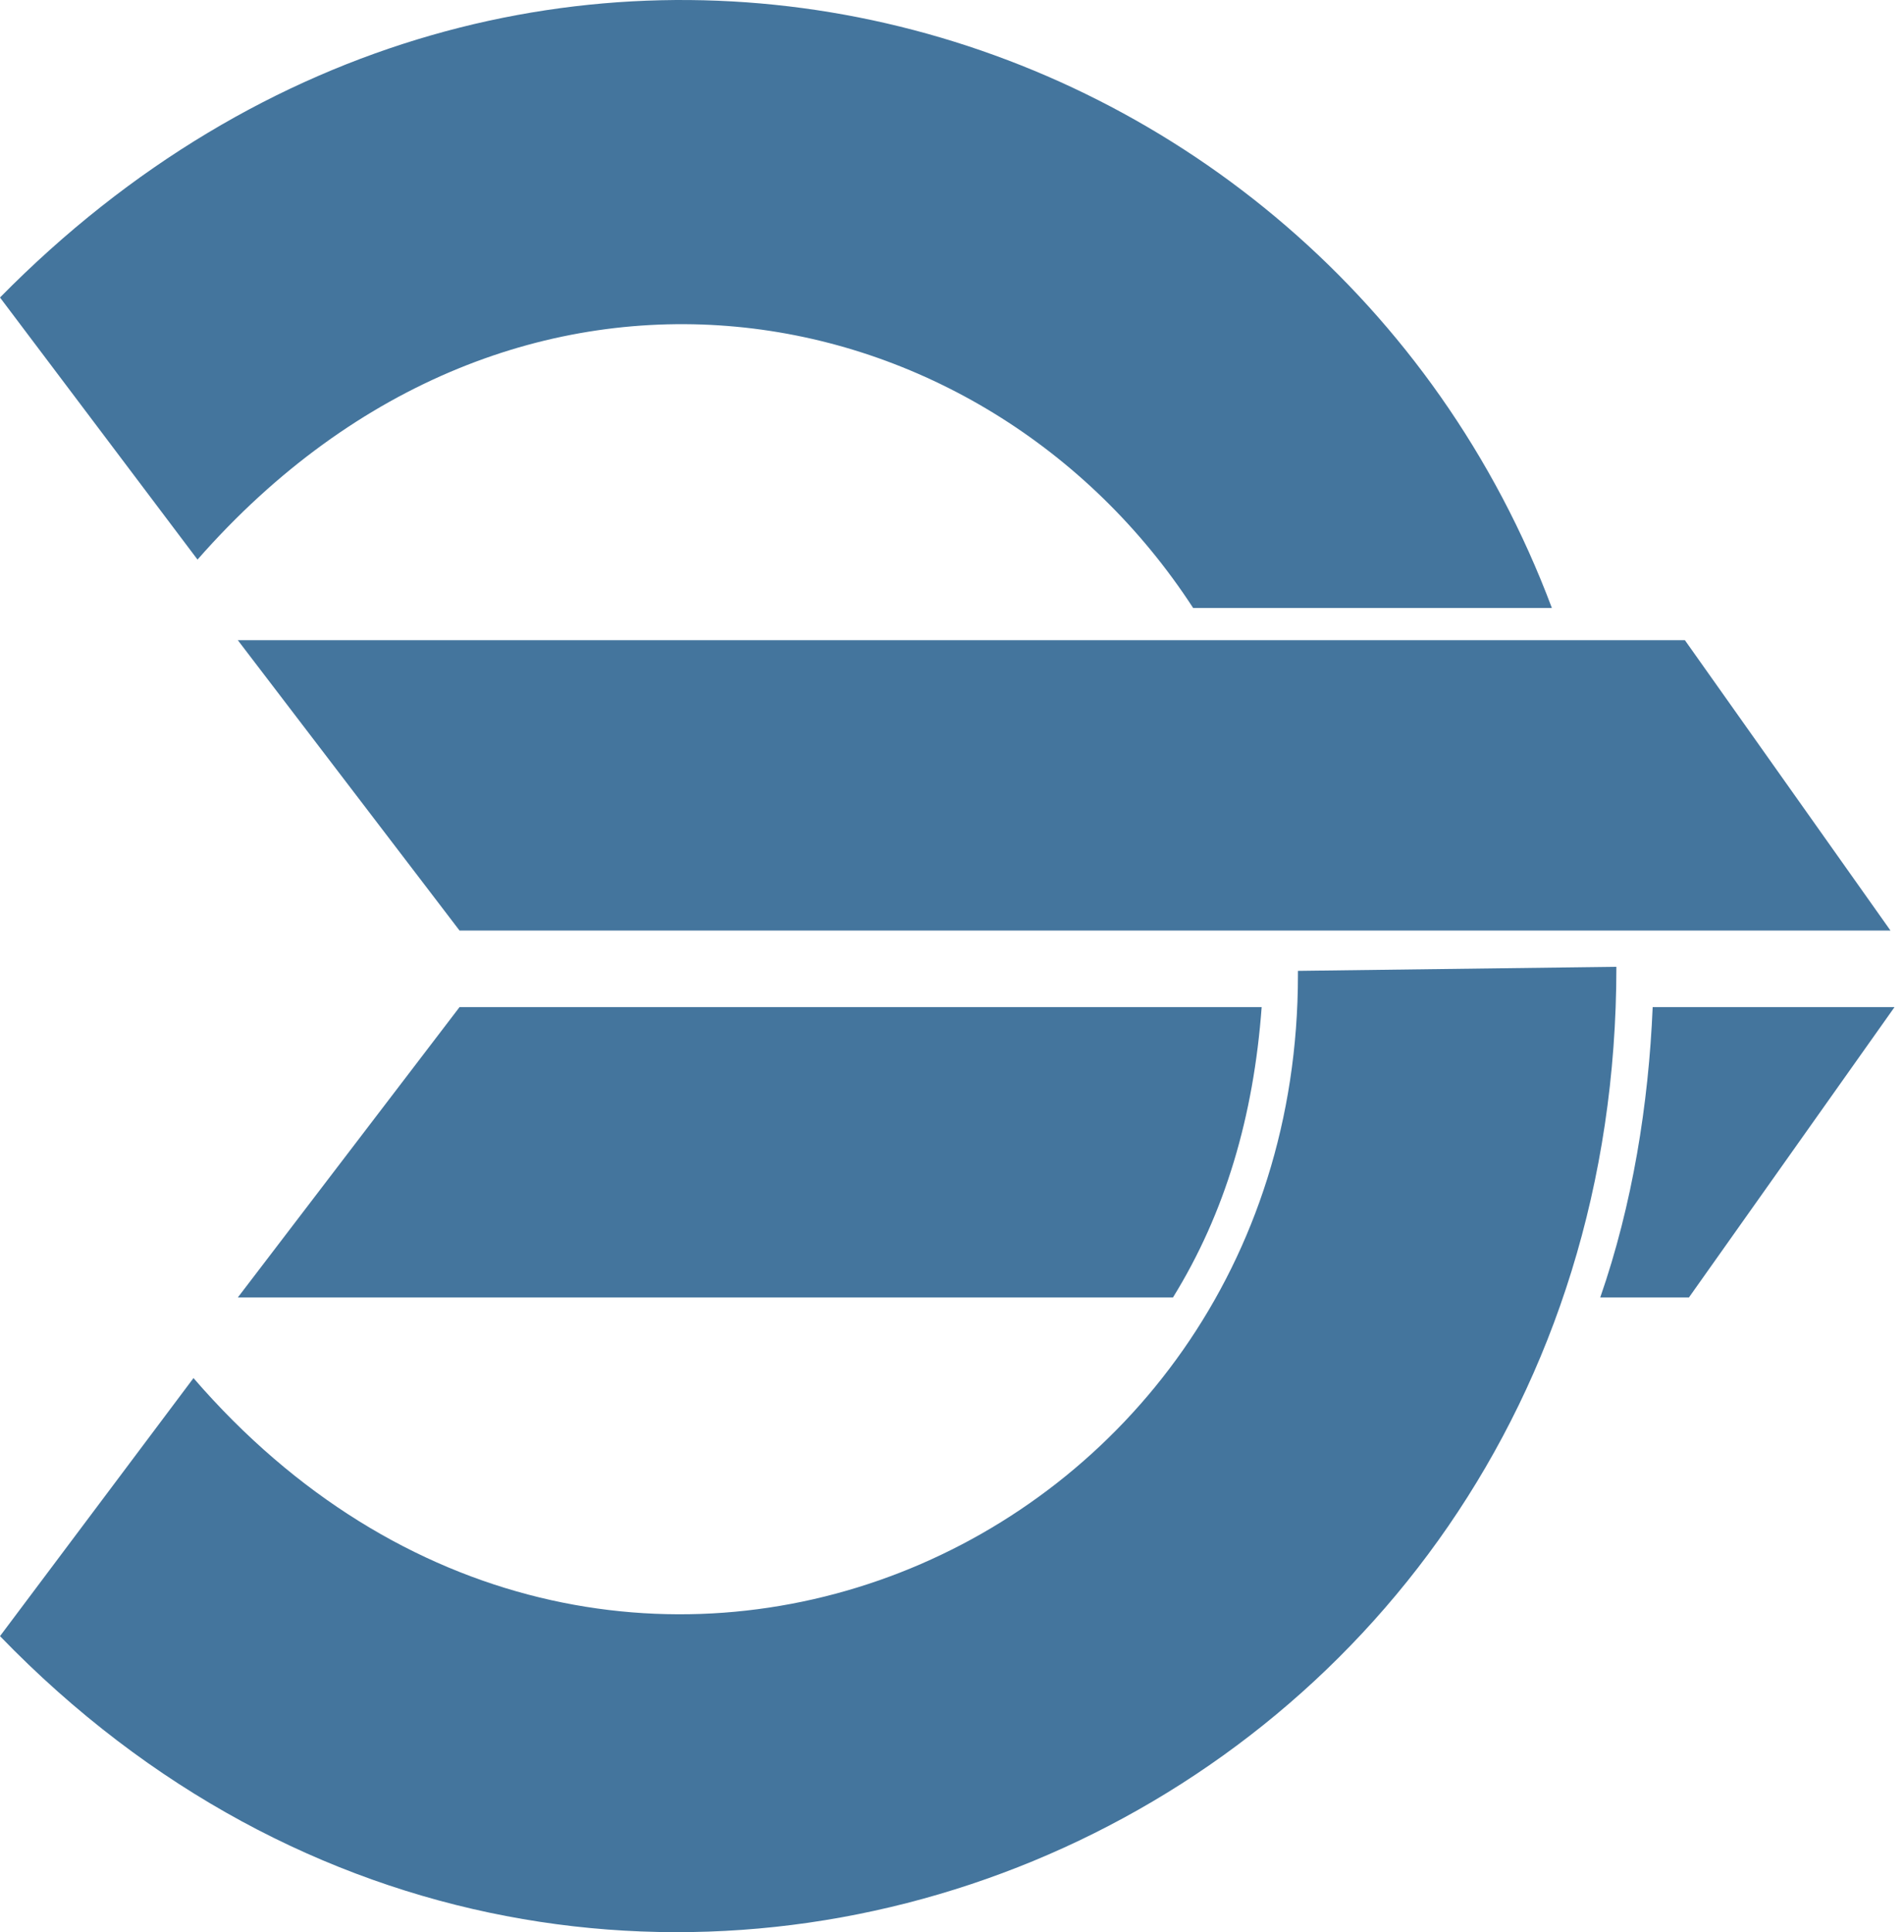 <svg width="69" height="70" viewBox="0 0 69 70" fill="none" xmlns="http://www.w3.org/2000/svg">
<path d="M0 10.778C18.99 -8.504 47.913 -0.178 56.239 22.026H43.239C35.643 10.339 18.698 7.126 7.158 20.273L0 10.778ZM8.619 47.005H42.508C44.407 43.937 45.43 40.431 45.722 36.487H16.653L8.619 47.005ZM57.992 47.005H61.206L68.656 36.487H59.892C59.745 39.993 59.161 43.645 57.992 47.005ZM8.619 23.194H61.06L68.51 33.712H16.653L8.619 23.194ZM58.577 35.026C58.577 66.579 21.765 81.771 0 59.275L7.012 49.926C21.912 67.163 47.037 56.354 47.037 35.319V35.173L58.577 35.026Z" fill="#44759D"/>
</svg>
